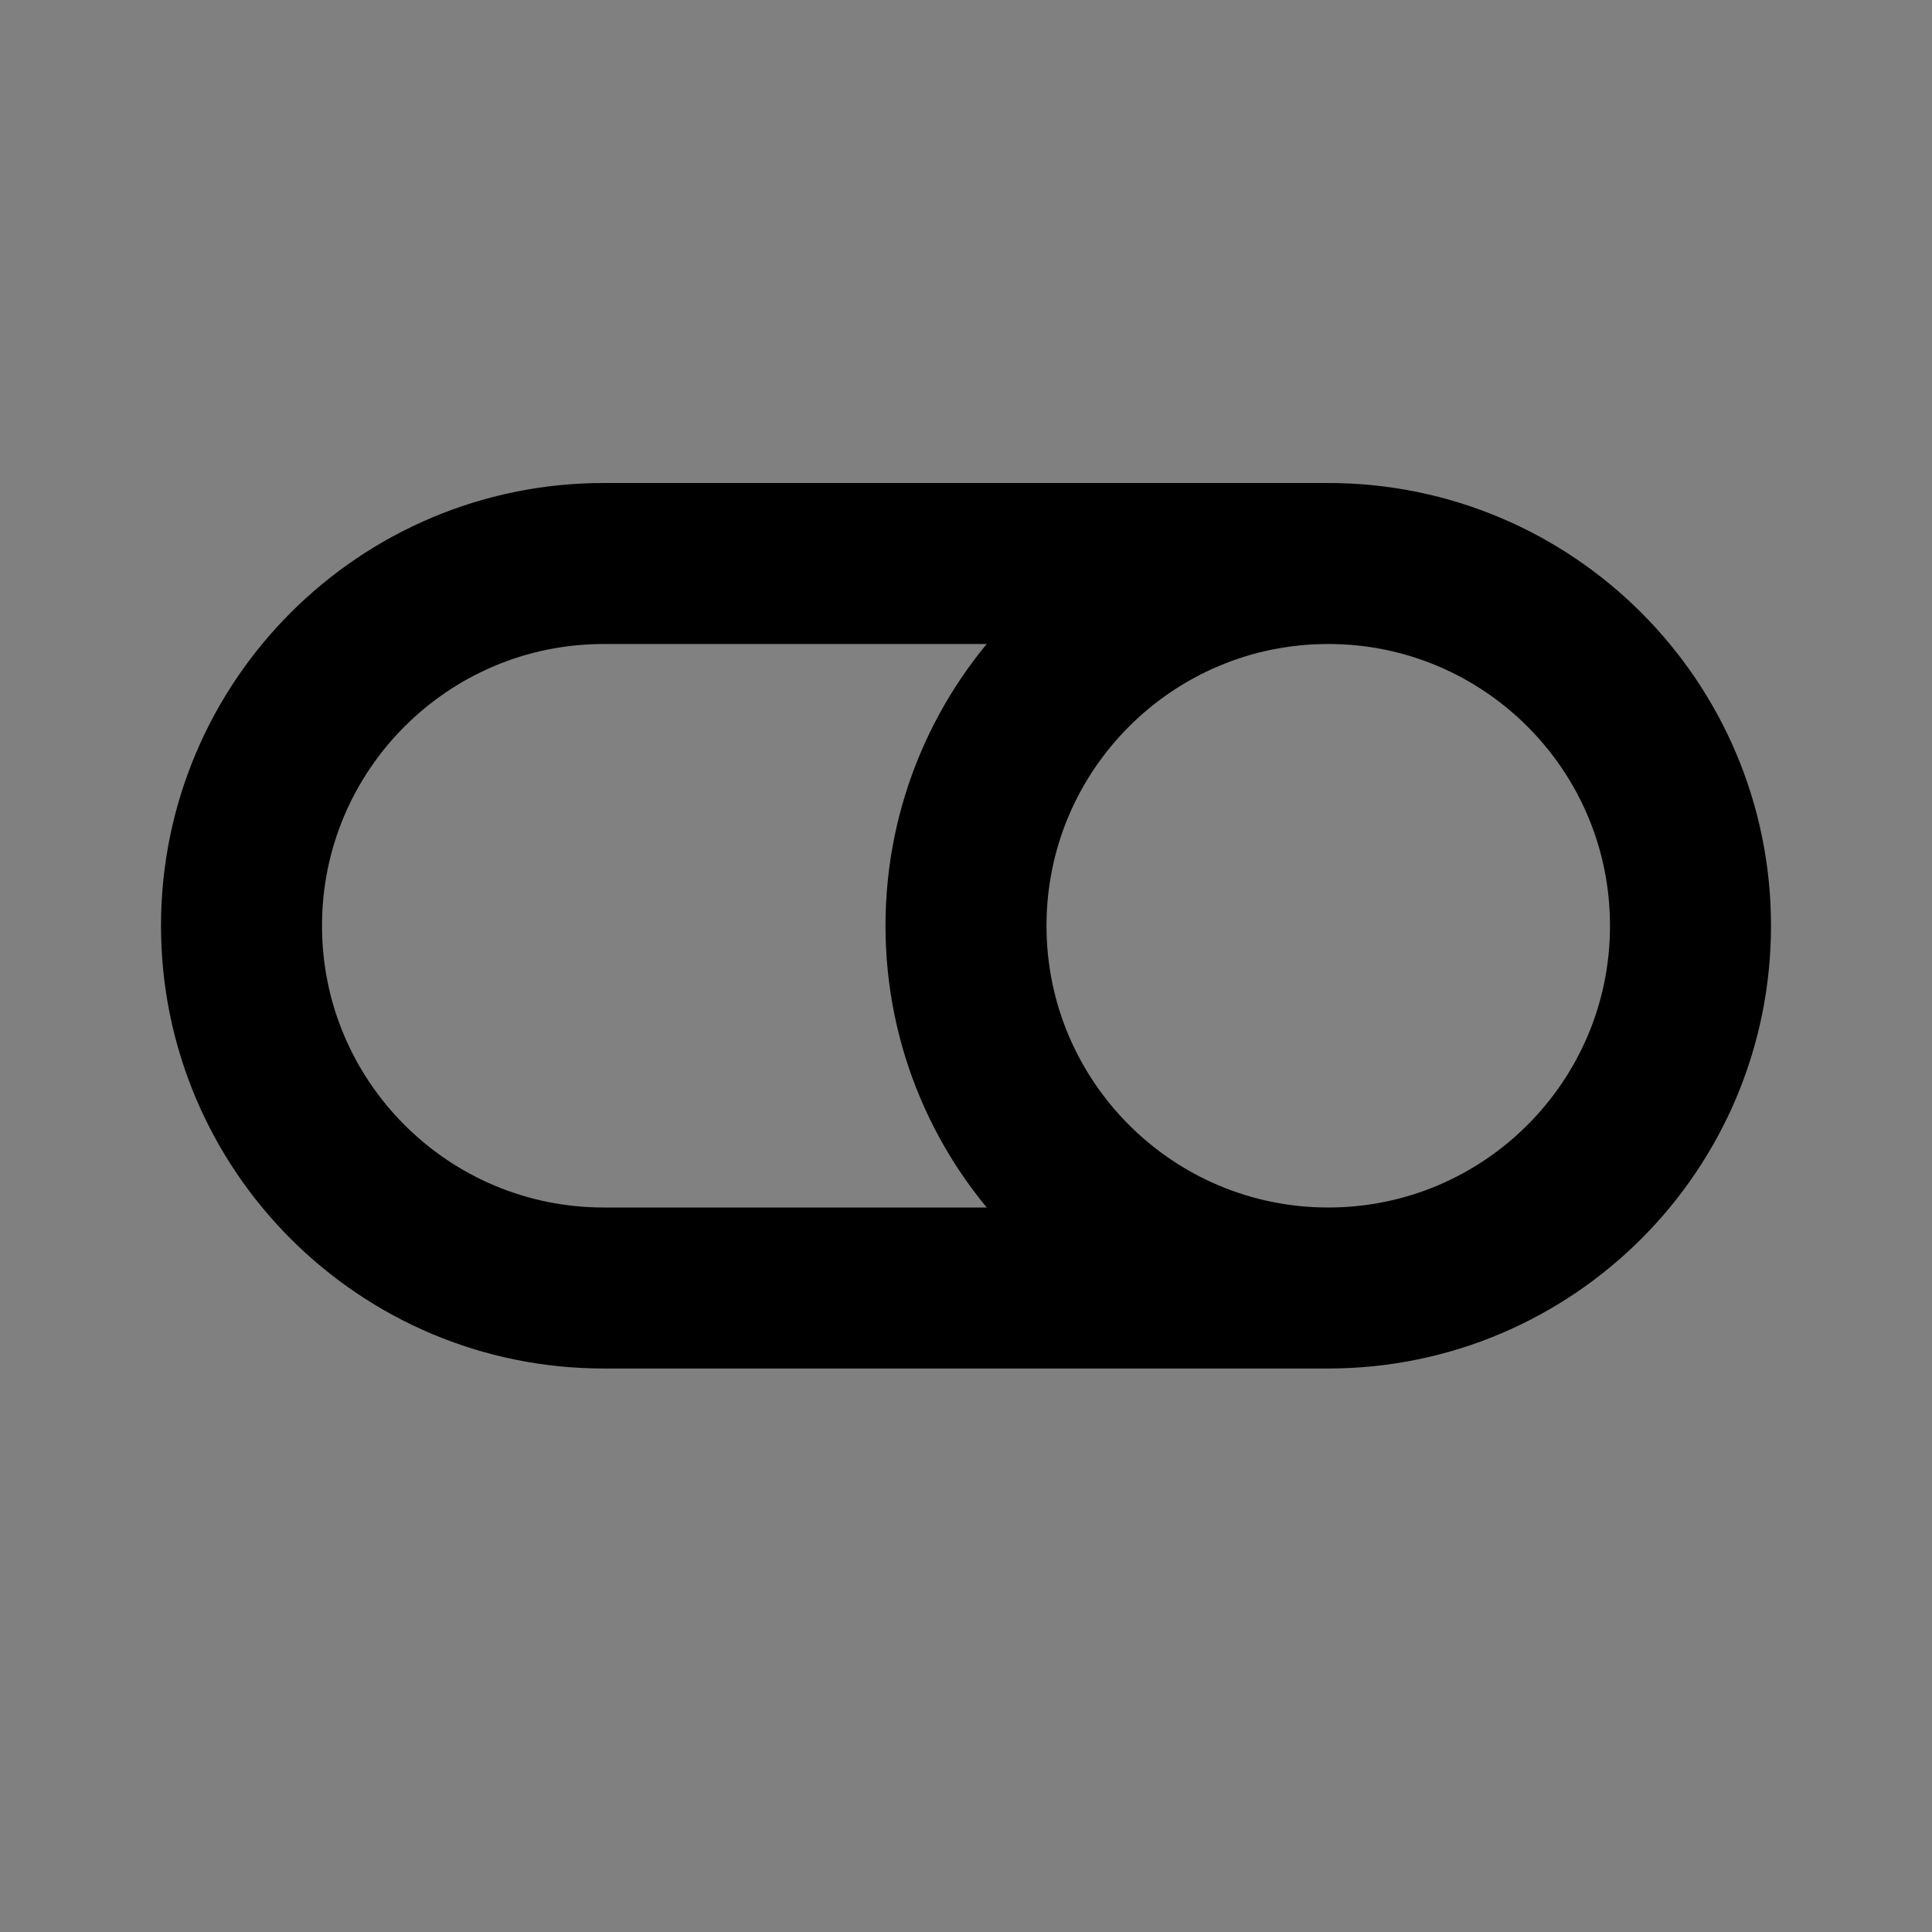 <svg width="24" height="24" viewBox="0 0 24 24" fill="none" xmlns="http://www.w3.org/2000/svg">
<rect x="0" y="0" width="24" height="24" fill="#808080" stroke="none"/>
<path d="M3 11.5C3 9.015 5.015 7 7.5 7H16.5C18.985 7 21 9.015 21 11.5C21 13.985 18.985 16 16.5 16H7.5C5.015 16 3 13.985 3 11.5Z" fill="white" fill-opacity="0.01"/>
<path d="M16.5 16C18.985 16 21 13.985 21 11.5C21 9.015 18.985 7 16.5 7C14.015 7 12 9.015 12 11.5C12 13.985 14.015 16 16.5 16Z" fill="white" fill-opacity="0.01"/>
<path d="M16.5 16H7.5C5.015 16 3 13.985 3 11.5C3 9.015 5.015 7 7.5 7H16.5M16.5 16C18.985 16 21 13.985 21 11.5C21 9.015 18.985 7 16.5 7M16.5 16C14.015 16 12 13.985 12 11.5C12 9.015 14.015 7 16.5 7" stroke="black" stroke-width="2" stroke-linecap="round" stroke-linejoin="round"/>
</svg>
